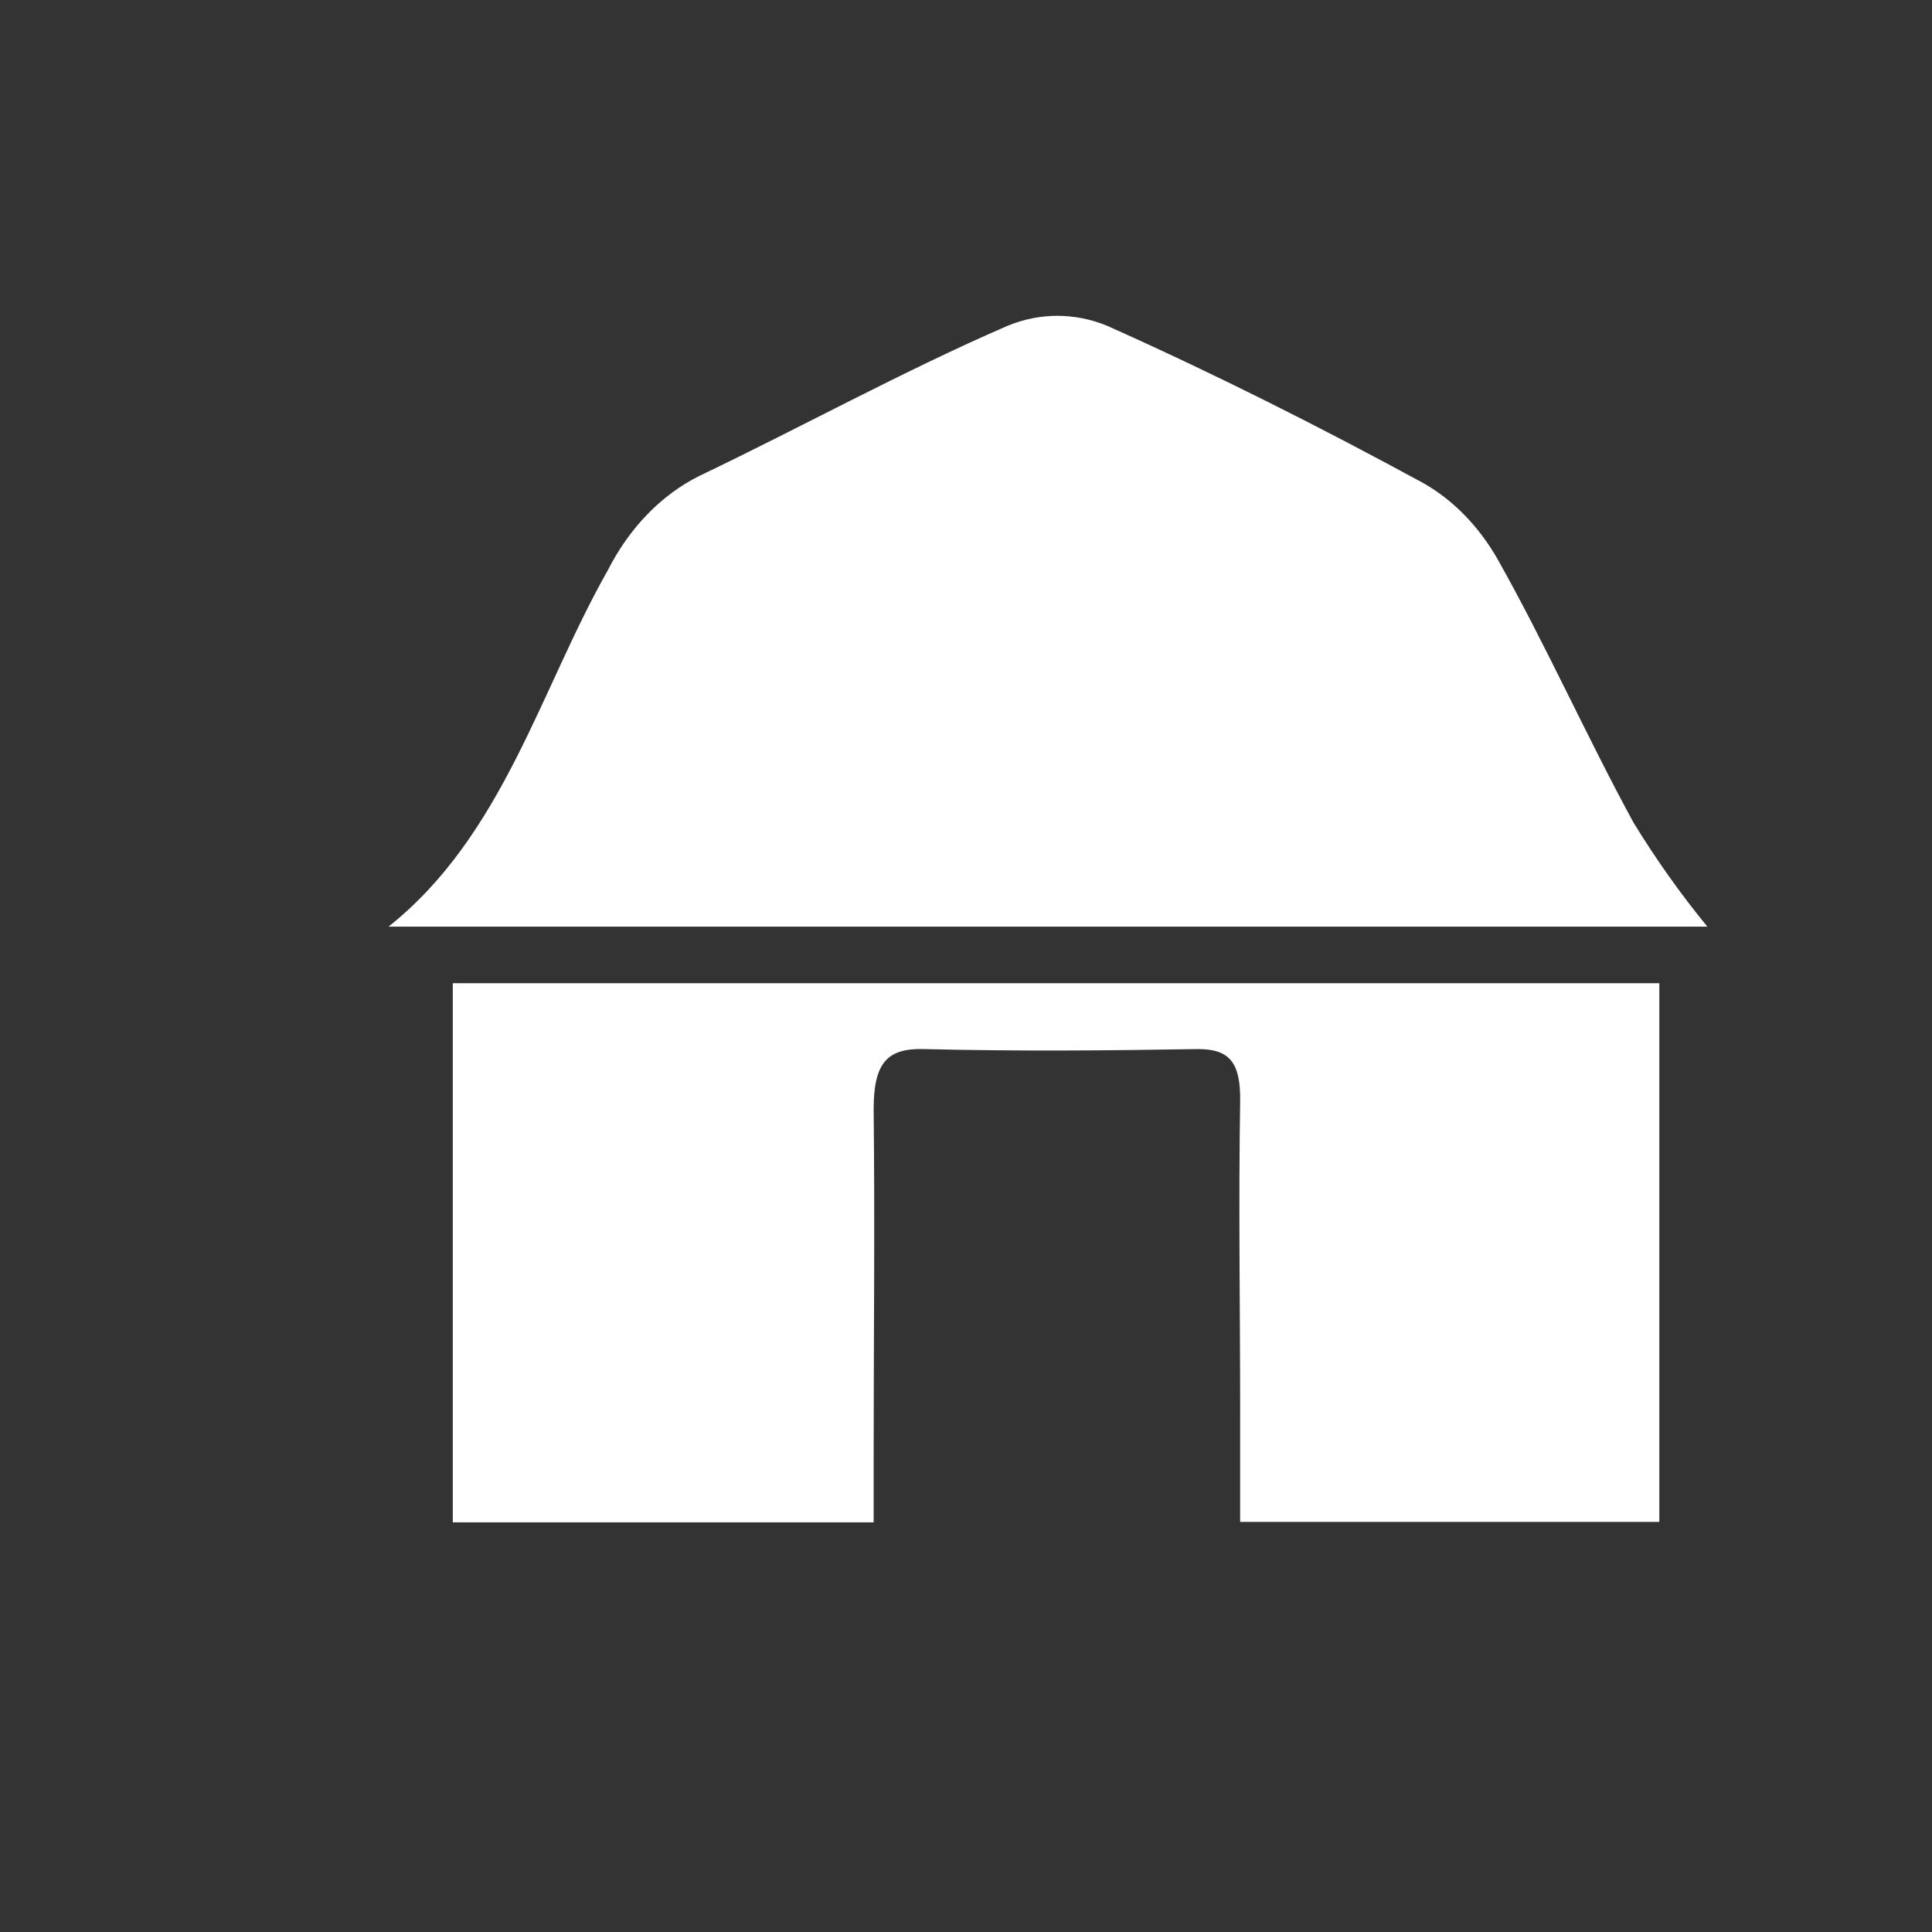 <svg width="30" height="30" viewBox="0 0 30 30" fill="none" xmlns="http://www.w3.org/2000/svg">
<rect x="0" y="0" width="30" height="30" fill="#333333" stroke="none"/>
<g id="&#229;&#134;&#156;&#229;&#156;&#186;&#230;&#166;&#130;&#232;&#167;&#136;">
<g id="Vector">
<path d="M25.366 12.775C24.635 11.434 24.003 10.01 23.254 8.682C22.963 8.173 22.567 7.767 22.106 7.504C20.493 6.626 18.851 5.8 17.187 5.057C16.688 4.853 16.149 4.853 15.65 5.057C14.031 5.758 12.458 6.626 10.853 7.393C10.266 7.687 9.77 8.2 9.436 8.859C8.389 10.704 7.814 12.972 6.033 14.389H26.512C26.099 13.885 25.716 13.346 25.366 12.775Z" fill="white"/>
<path d="M7.031 23.639H13.566V22.671C13.566 20.856 13.586 19.041 13.566 17.227C13.566 16.508 13.771 16.273 14.349 16.29C15.767 16.325 17.184 16.314 18.602 16.29C19.092 16.29 19.265 16.497 19.257 17.099C19.231 18.71 19.257 20.324 19.257 21.938V23.632H25.766V15.267H7.031V23.639Z" fill="white"/>
</g>
</g>
</svg>
